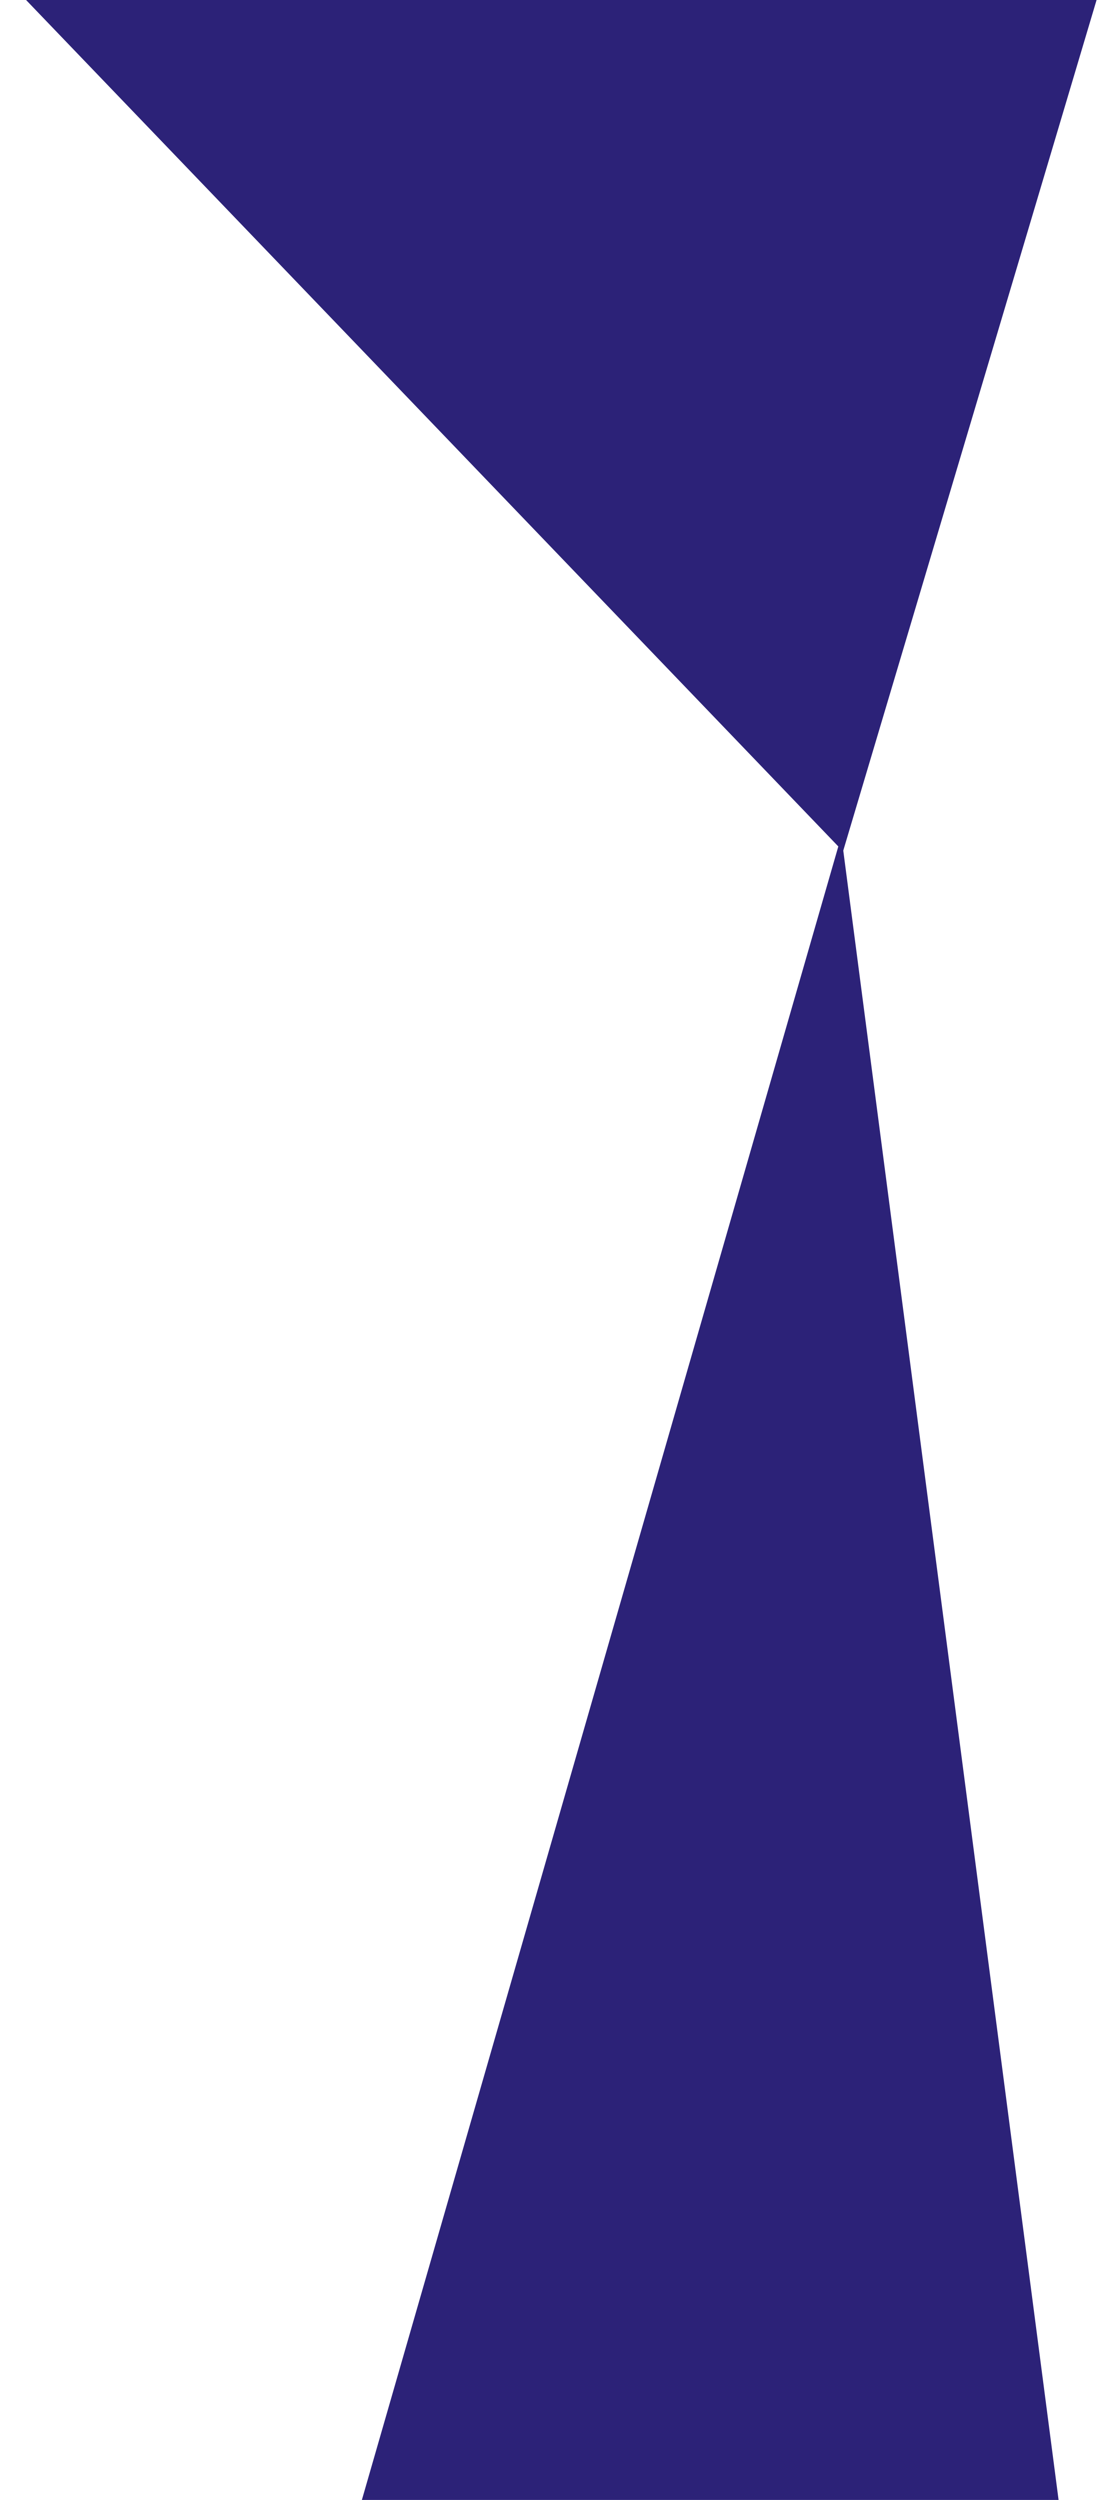 <svg width="286" height="646" viewBox="0 0 286 646" fill="none" xmlns="http://www.w3.org/2000/svg">
<path d="M274 648L217.565 216L93 648H274Z" fill="#2c2278"/>
<path d="M0.5 -6.5L218 220L285.5 -6.5H0.5Z" fill="#2c2278"/>
</svg>
